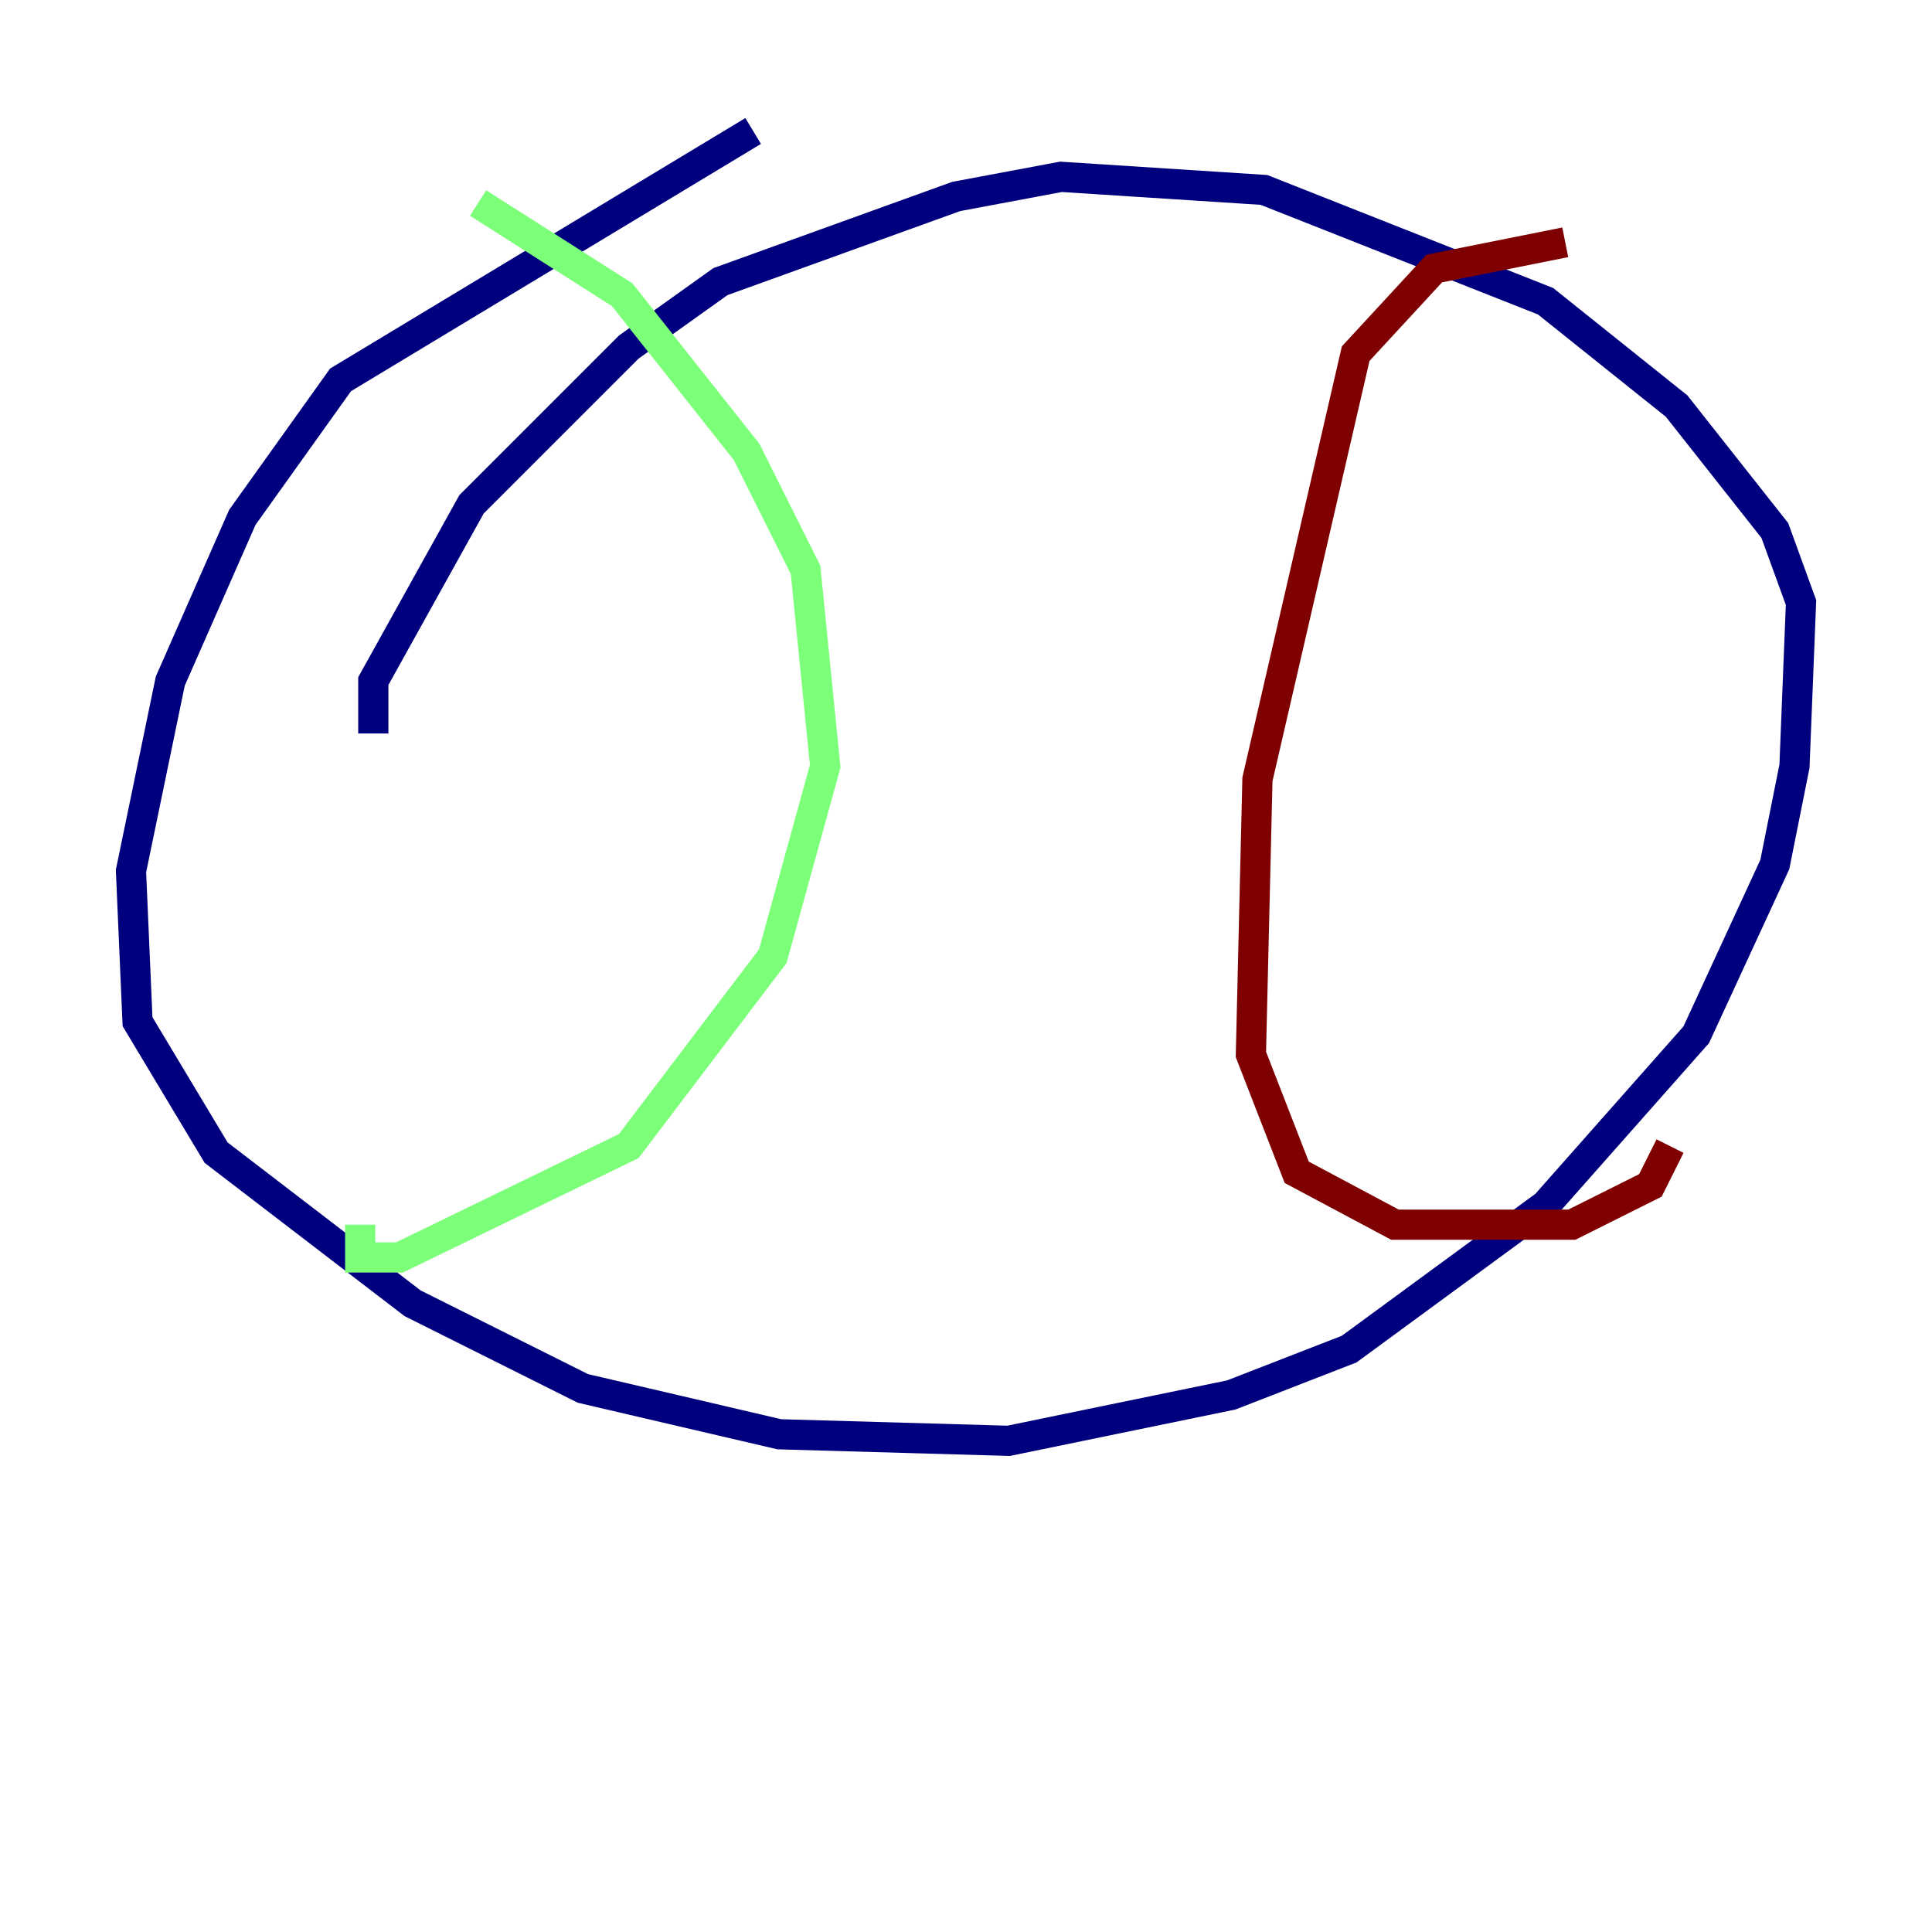 <?xml version="1.0" encoding="utf-8" ?>
<svg baseProfile="tiny" height="128" version="1.2" viewBox="0,0,128,128" width="128" xmlns="http://www.w3.org/2000/svg" xmlns:ev="http://www.w3.org/2001/xml-events" xmlns:xlink="http://www.w3.org/1999/xlink"><defs /><polyline fill="none" points="49.898,8.678 22.563,25.166 16.054,34.278 11.281,45.125 8.678,57.709 9.112,67.688 14.319,76.366 27.336,86.346 38.617,91.986 51.634,95.024 66.82,95.458 81.573,92.42 89.383,89.383 102.4,79.837 112.38,68.556 117.586,57.275 118.888,50.766 119.322,39.919 117.586,35.146 111.078,26.902 102.4,19.959 83.742,12.583 70.291,11.715 63.349,13.017 47.729,18.658 41.654,22.997 31.241,33.41 24.732,45.125 24.732,48.597" stroke="#00007f" stroke-width="2" /><polyline fill="none" points="31.675,13.451 41.22,19.525 49.464,29.939 53.37,37.749 54.671,50.766 51.2,63.349 41.654,75.932 26.468,83.308 23.864,83.308 23.864,81.139" stroke="#7cff79" stroke-width="2" /><polyline fill="none" points="103.702,16.054 95.024,17.79 89.817,23.43 83.308,51.634 82.875,69.858 85.912,77.668 92.42,81.139 104.136,81.139 109.342,78.536 110.644,75.932" stroke="#7f0000" stroke-width="2" /></svg>